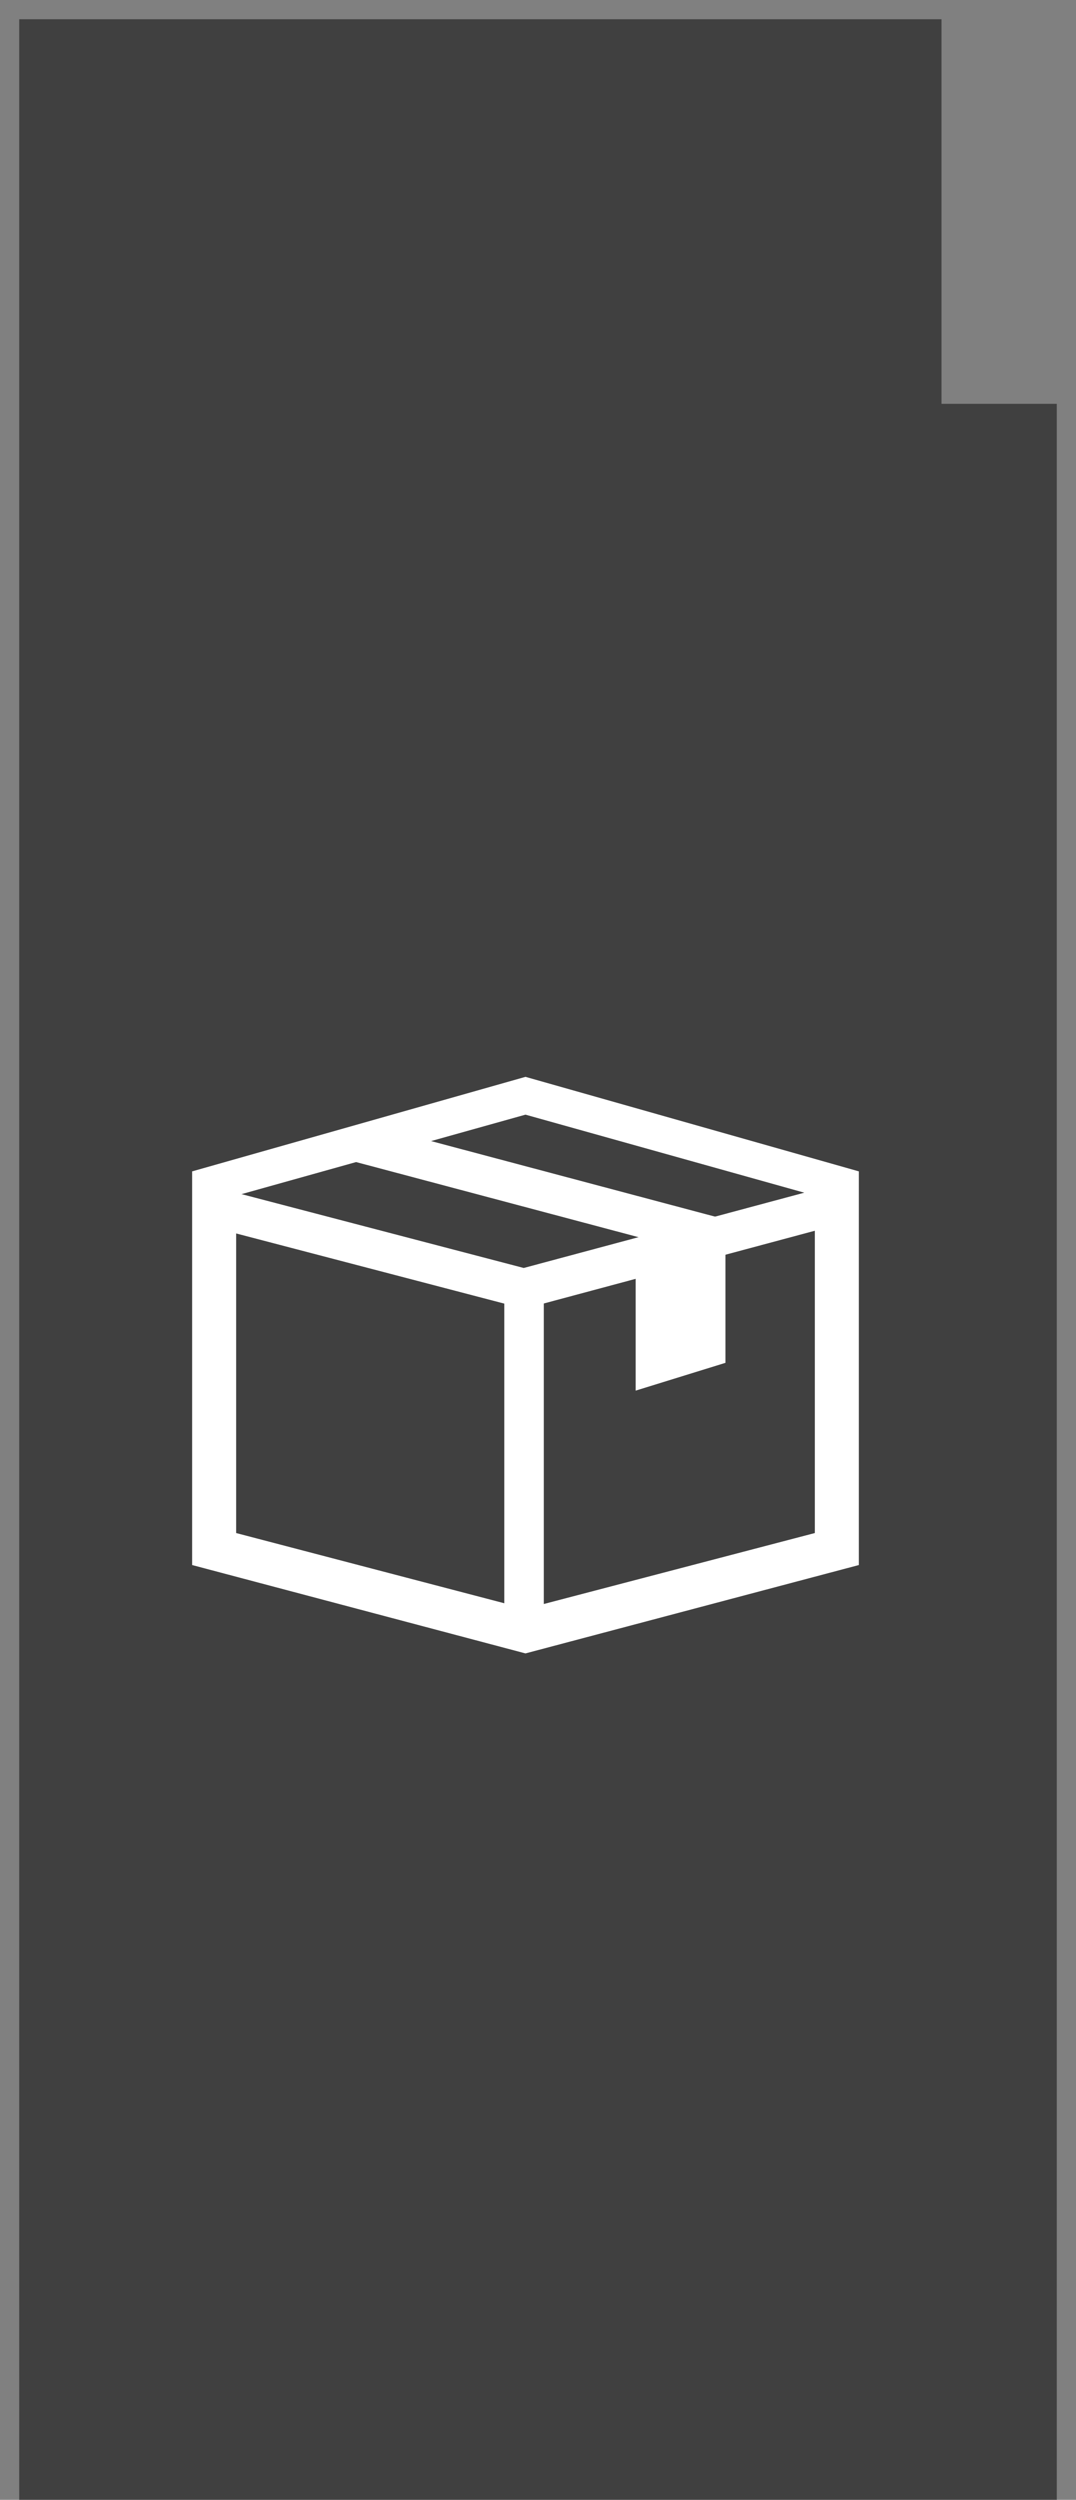 <svg viewBox="0 0 28 65" fill="none" xmlns="http://www.w3.org/2000/svg">
<rect x="0" y="0" width="28" height="65" fill="#808080" stroke="none"/>
<path d="M0.5 65V0.5H24.5V10.5H27.5V65H0.5Z" fill="currentColor" fill-opacity="0.5"/>
<path fill-rule="evenodd" clip-rule="evenodd" d="M5 30.458L13.674 28L22.349 30.458V40.694L13.674 42.992L5 40.694V30.458ZM6.145 31.089L13.674 28.983L21.204 31.089V39.862L13.674 41.832L6.145 39.862V31.089Z" fill="white"/>
<path d="M5.713 30.9L13.629 32.97L21.646 30.82L21.911 31.812L13.637 34.031L5.456 31.892L5.713 30.9Z" fill="white"/>
<path d="M14.151 33.758V42.256H13.123V33.758H14.151Z" fill="white"/>
<path d="M9.493 29.212L19.104 31.767L18.501 32.67L9.229 30.206L9.493 29.212Z" fill="white"/>
<path fill-rule="evenodd" clip-rule="evenodd" d="M16.541 33.115V36.159L18.878 35.436V32.286L16.541 33.115Z" fill="white"/>
</svg>
